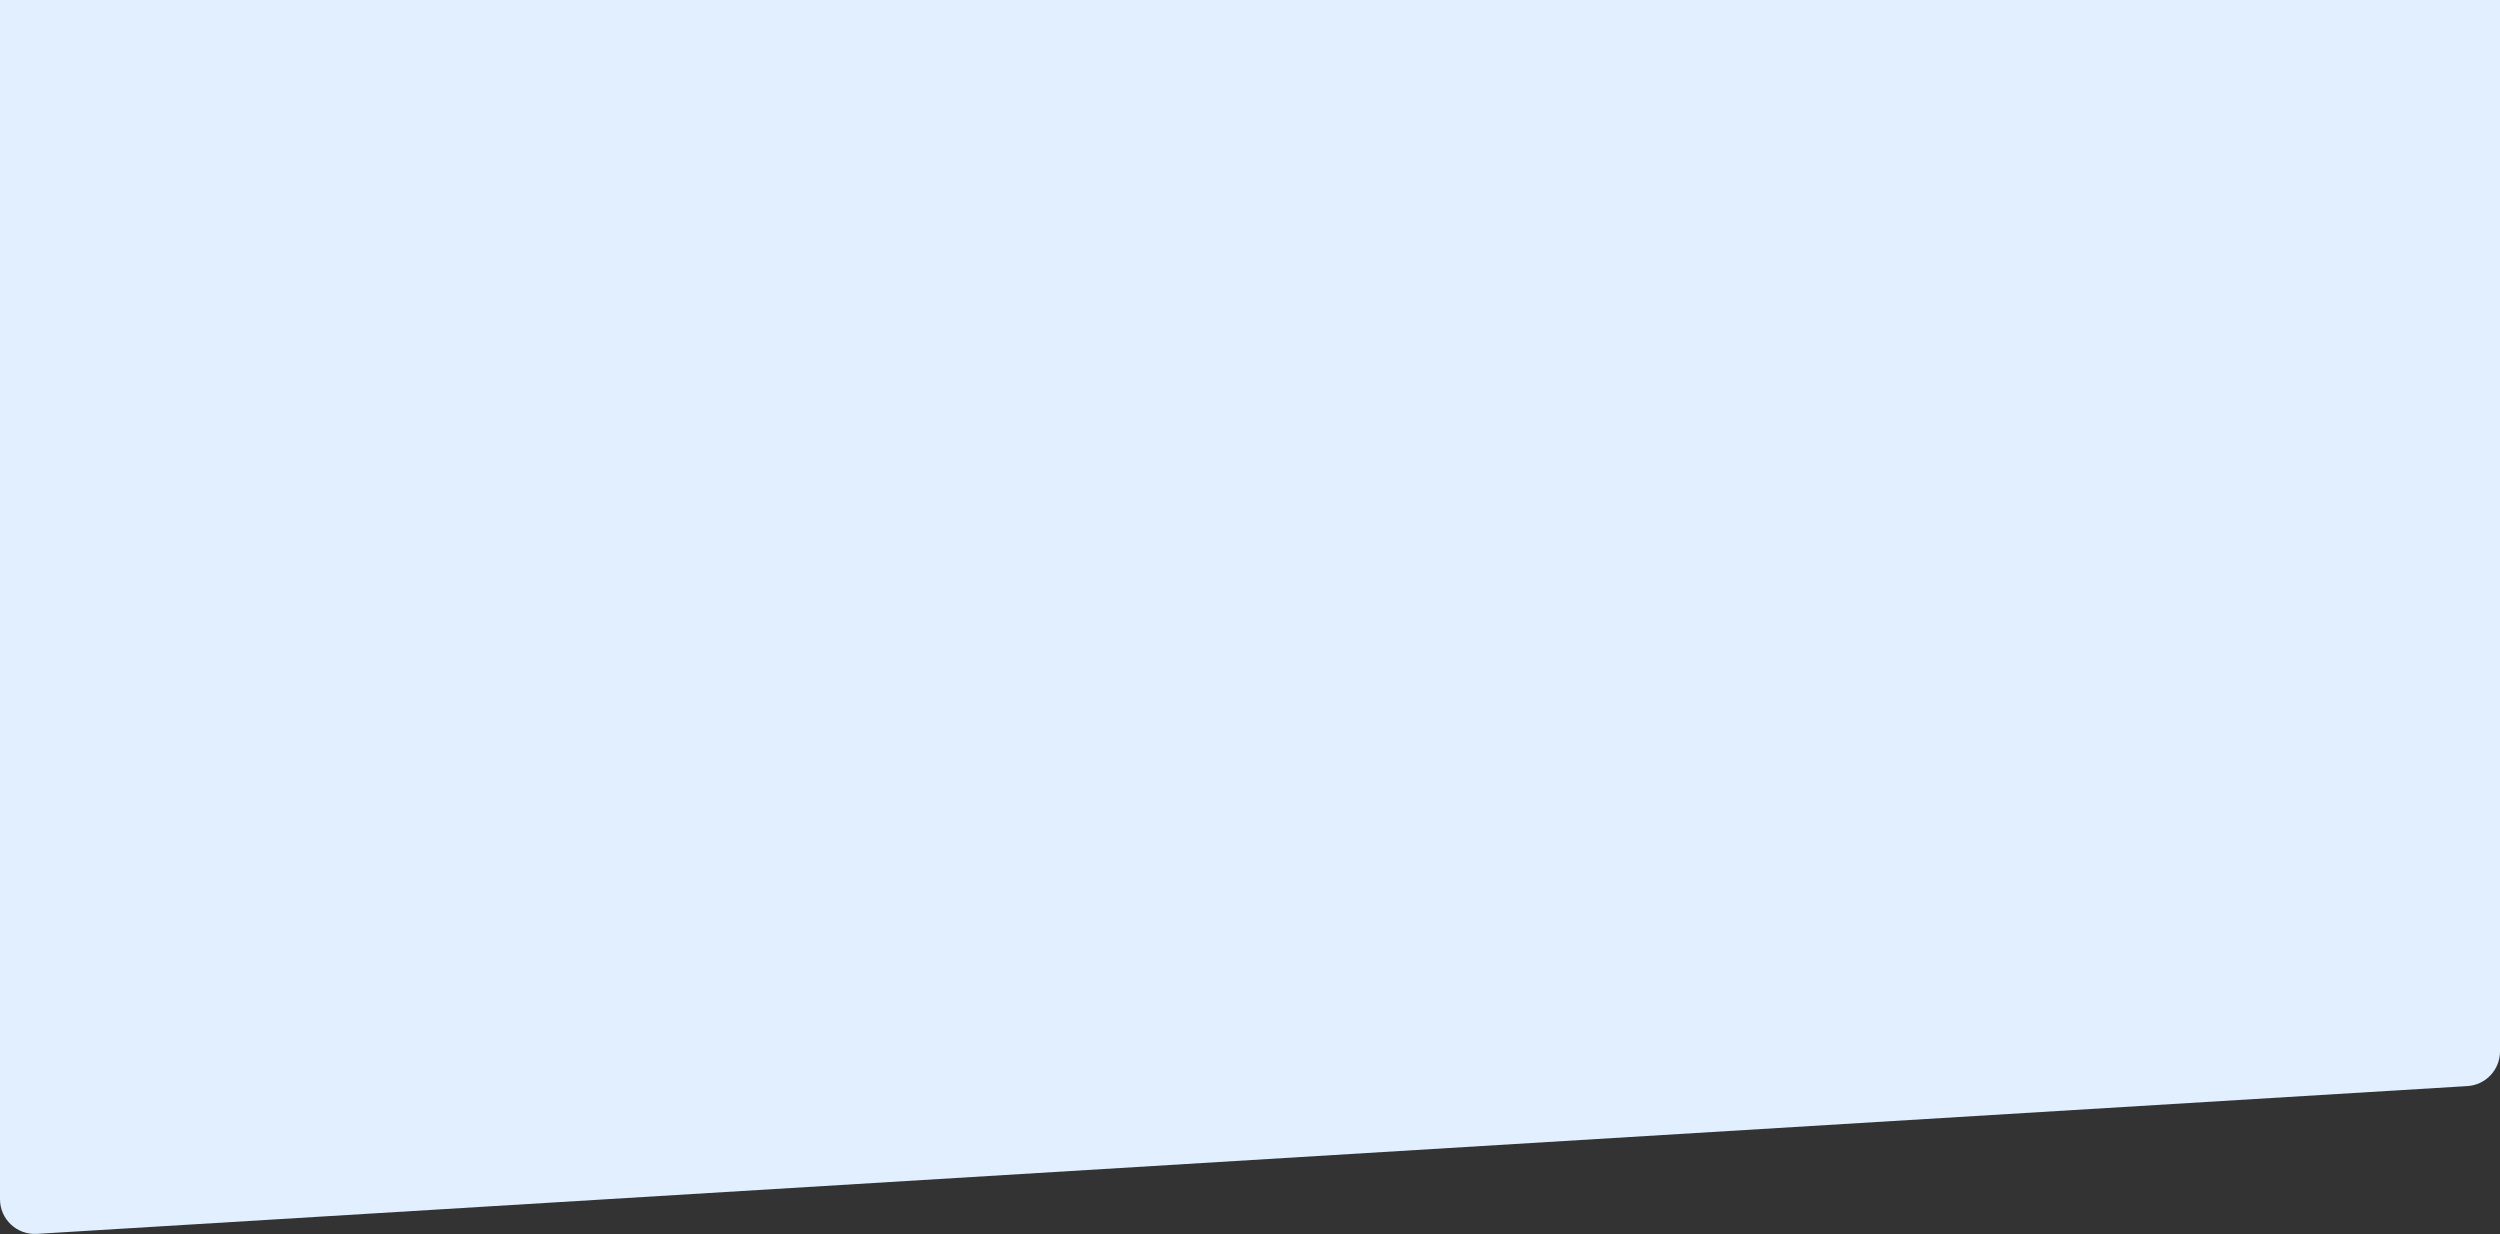 <svg width="1440" height="711" viewBox="0 0 1440 711" fill="none" xmlns="http://www.w3.org/2000/svg">
<rect x="0" y="0" width="1440" height="711" fill="#333333" stroke="none"/>
<path d="M1440 605.621C1440 616.195 1431.77 624.942 1421.21 625.584L21.214 710.71C9.712 711.409 -0 702.27 -0 690.747L-5.98253e-05 -3.8185e-06L1440 0L1440 605.621Z" fill="#E1EFFE"/>
</svg>
